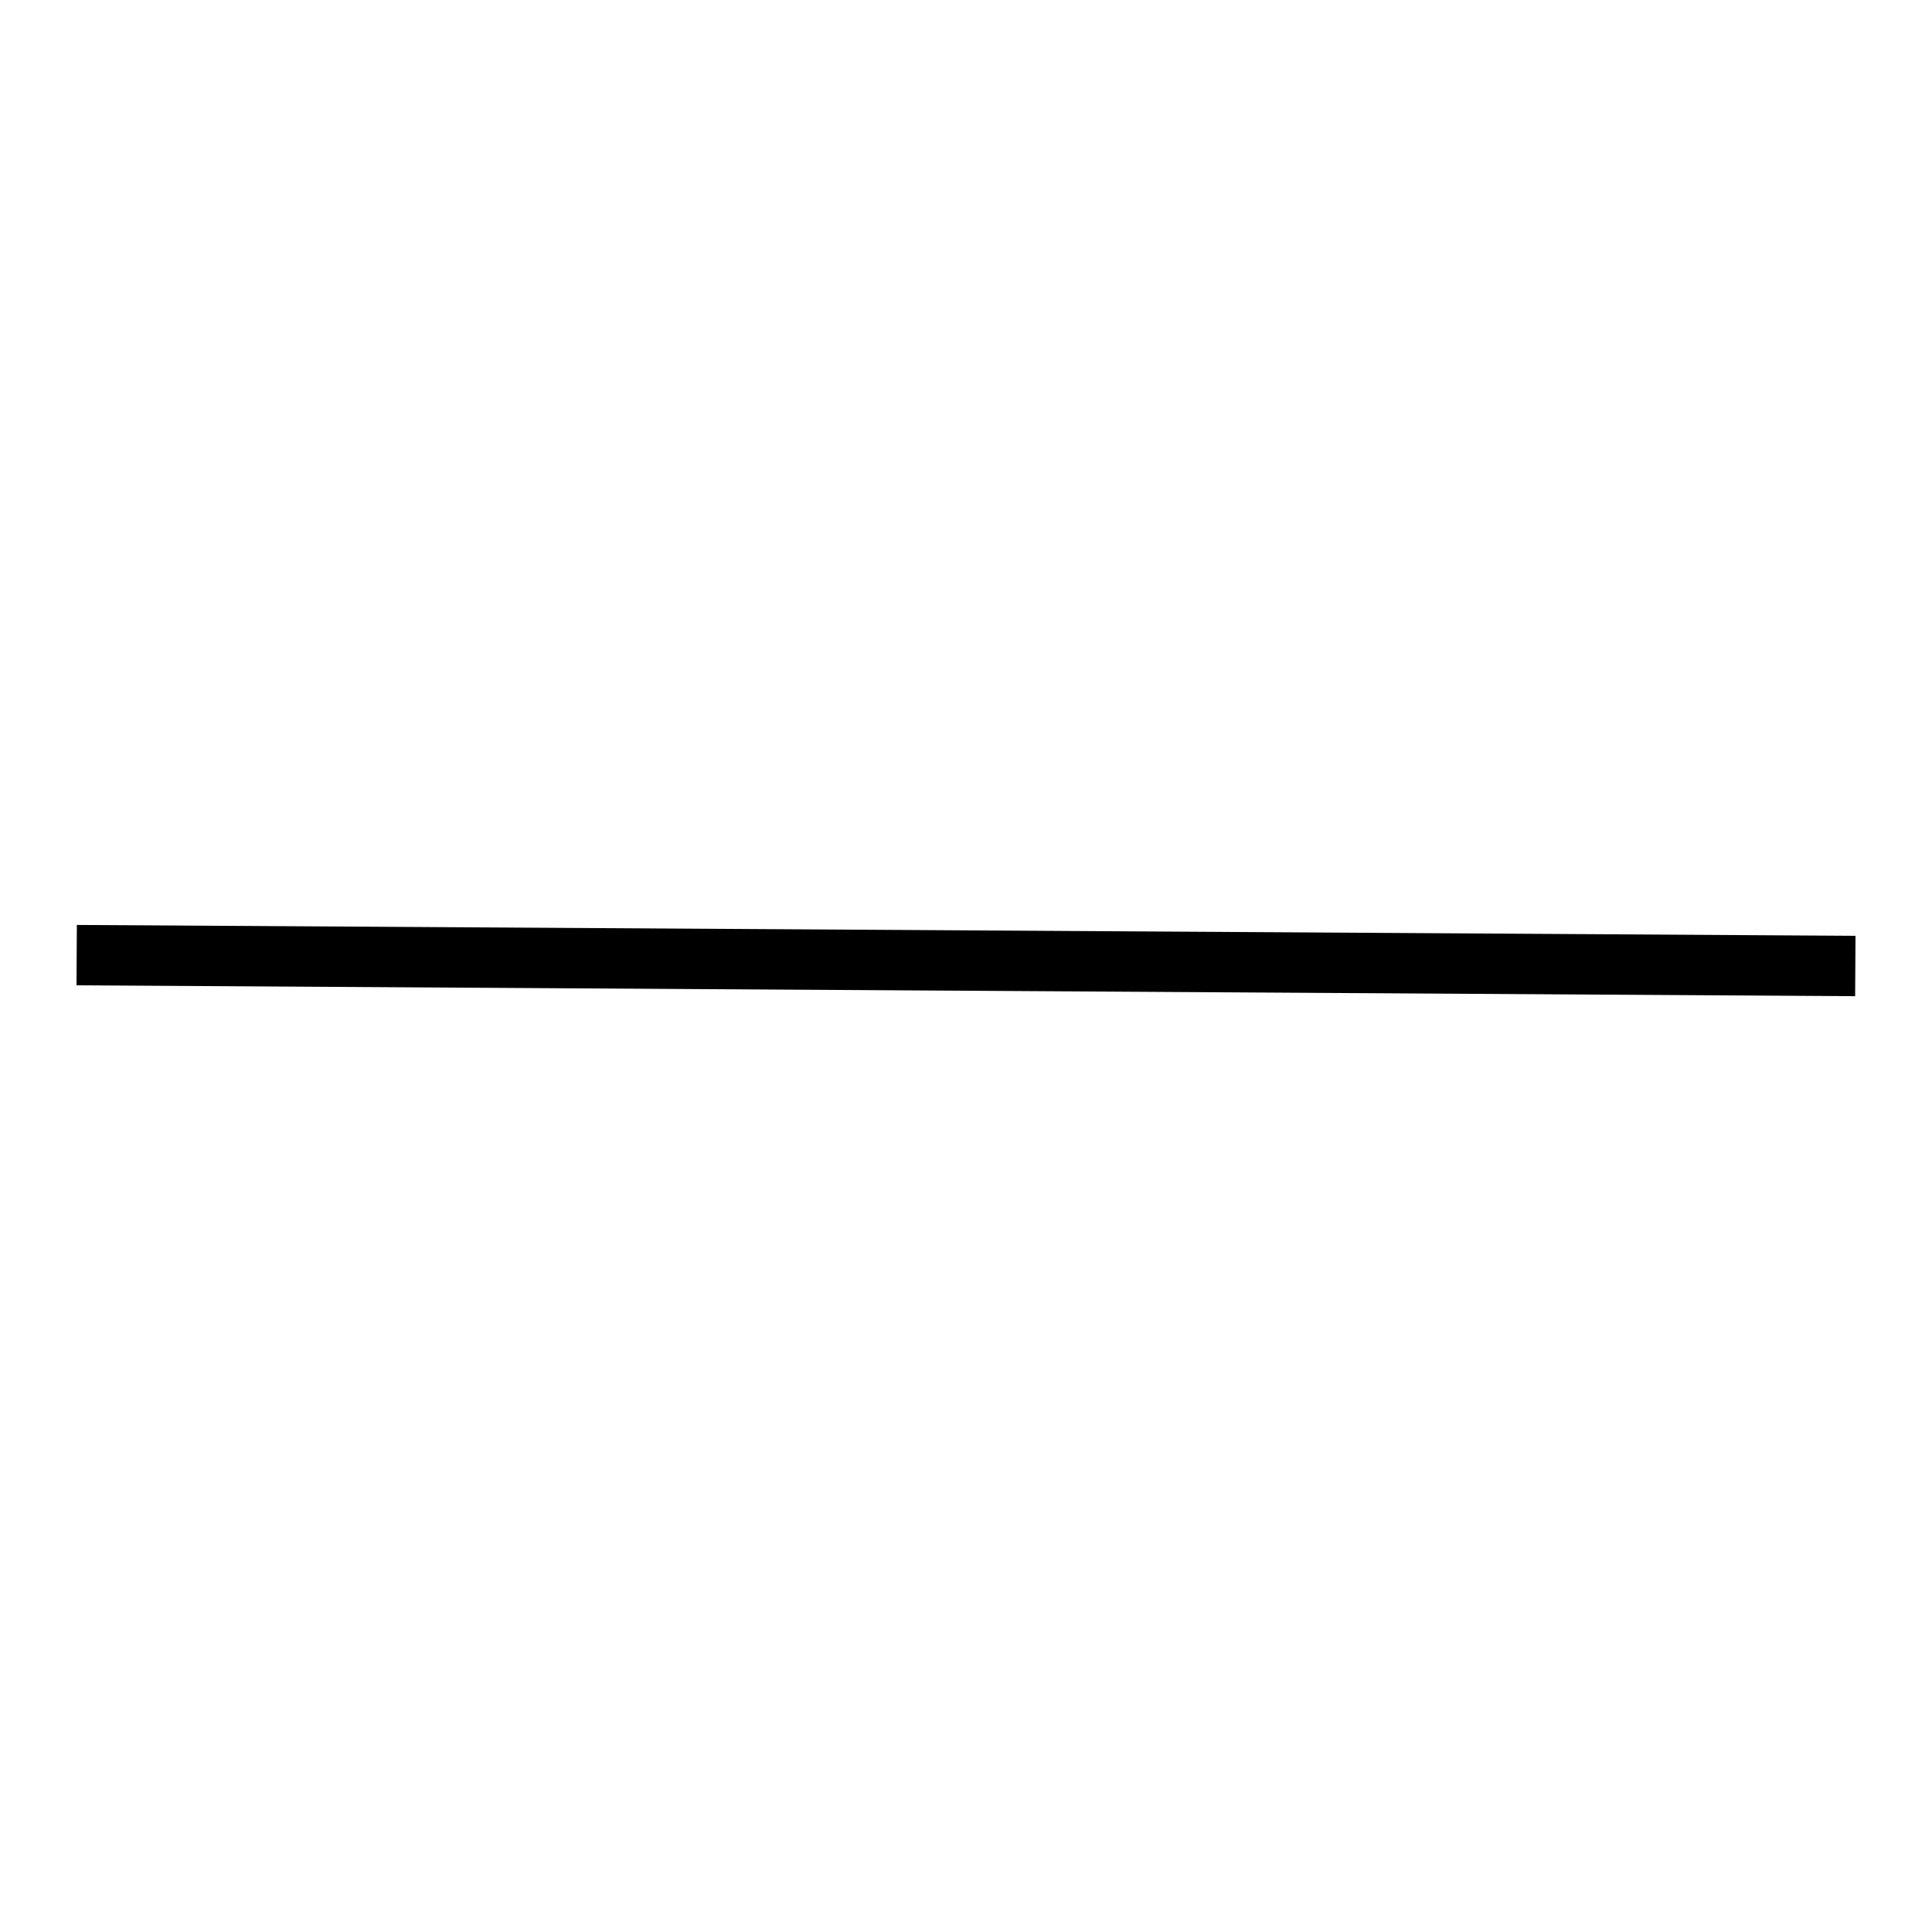 <?xml version="1.0" encoding="UTF-8" standalone="no"?>
<!DOCTYPE svg PUBLIC "-//W3C//DTD SVG 20010904//EN"
              "http://www.w3.org/TR/2001/REC-SVG-20010904/DTD/svg10.dtd">

<svg xmlns="http://www.w3.org/2000/svg"
     width="0.107in" height="0.107in"
     viewBox="0 0 32 32">
  <path id="Unnamed #1"
        fill="none" stroke="black" stroke-width="1"
        d="M 1.27,15.82
           C 1.27,15.82 30.73,16.00 30.73,16.00" />
</svg>
